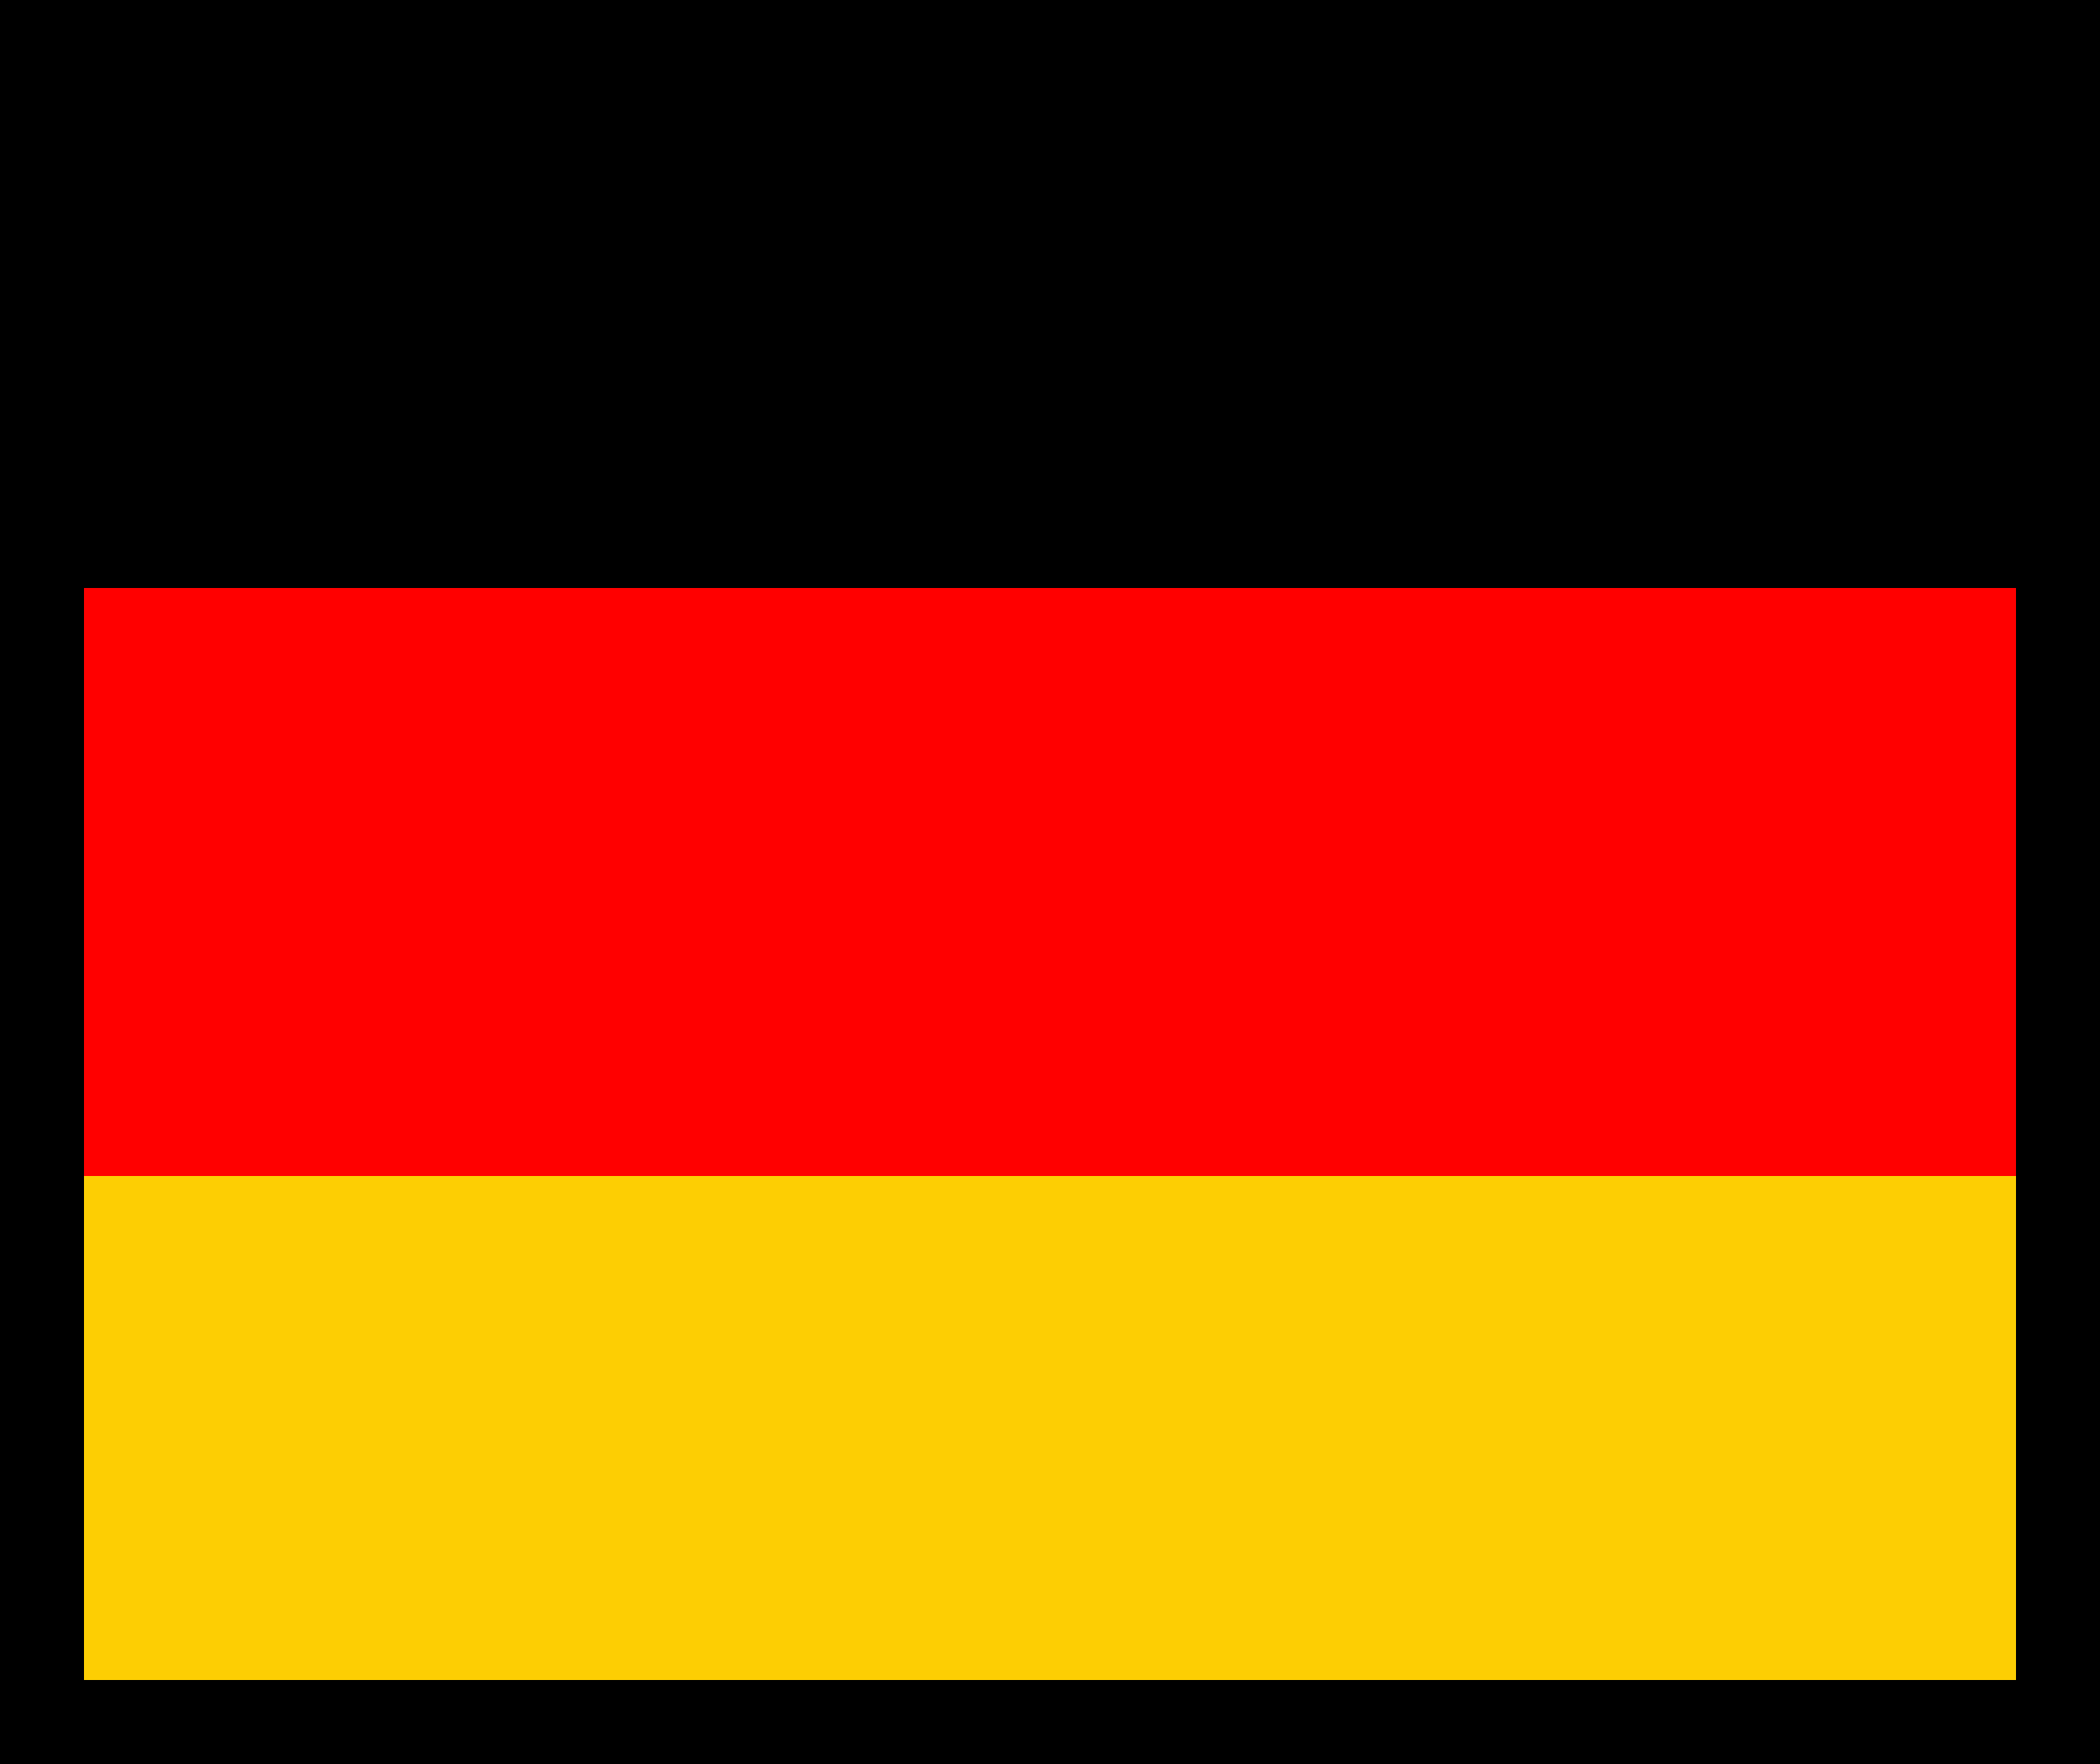 <?xml version="1.0" encoding="UTF-8"?>
<svg width="25px" height="21px" viewBox="0 0 25 21" version="1.1" xmlns="http://www.w3.org/2000/svg" xmlns:xlink="http://www.w3.org/1999/xlink">
    <!-- Generator: Sketch 58 (84663) - https://sketch.com -->
    <title>Group 2 Copy</title>
    <desc>Created with Sketch.</desc>
    <g id="Page-1" stroke="none" stroke-width="1" fill="none" fill-rule="evenodd">
        <g id="Artboard" transform="translate(-837, -214)">
            <g id="Group-2-Copy" transform="translate(837, 214)">
                <g id="Group">
                    <rect id="Rectangle" fill="#000000" x="0" y="0" width="25" height="7"></rect>
                    <rect id="Rectangle-Copy-30" fill="#FF0000" x="0" y="7" width="25" height="7"></rect>
                    <rect id="Rectangle-Copy-31" fill="#FDCE03" x="0" y="14" width="25" height="7"></rect>
                </g>
                <rect id="Rectangle" stroke="#000000" x="0.5" y="0.5" width="24" height="20"></rect>
            </g>
        </g>
    </g>
</svg>